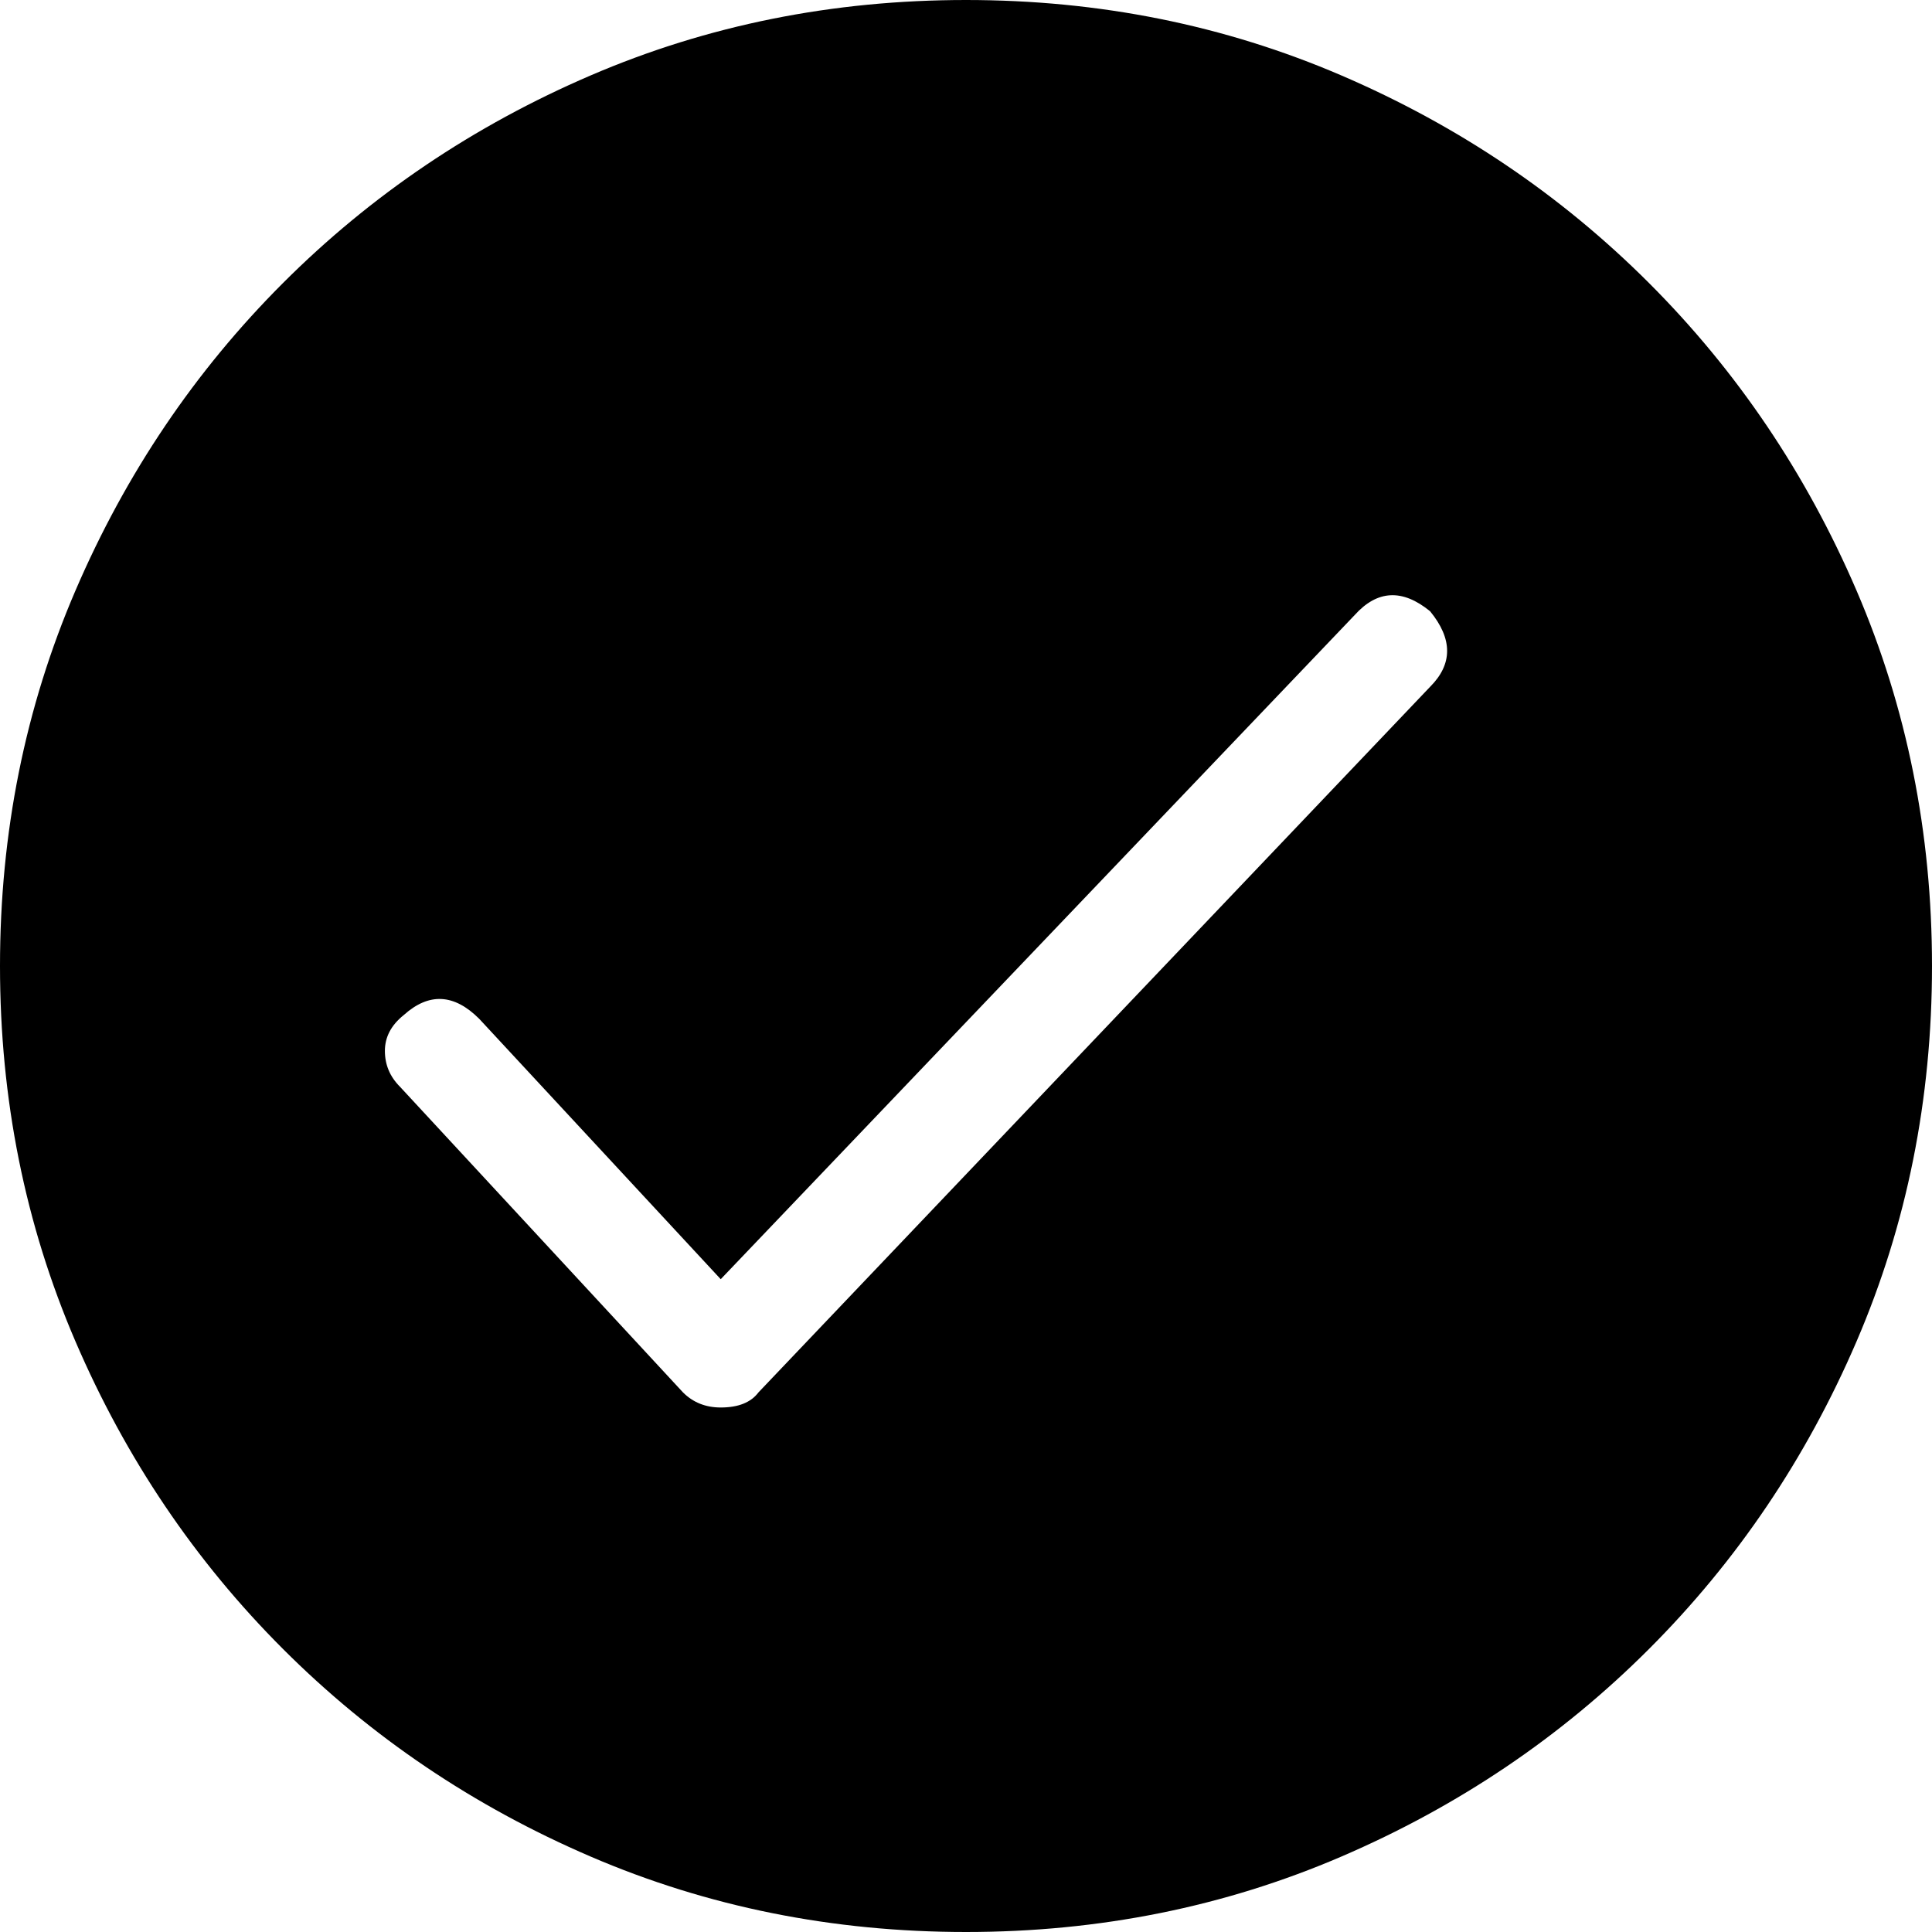 <svg xmlns="http://www.w3.org/2000/svg" viewBox="0 0 512 512"><path d="M256 0q53 0 99.5 20T437 75t55 81.5 20 99.5-20 99.5-55 81.5-81.5 55-99.5 20-99.5-20T75 437t-55-81.5T0 256t20-99.5T75 75t81.5-55T256 0zm123 182q9-9 0-20-11-9-20 1L191 339l-64-69q-10-10-20-1-5 4-5 9.5t4 9.5l75 81q4 4 10 4 7 0 10-4z"/></svg>